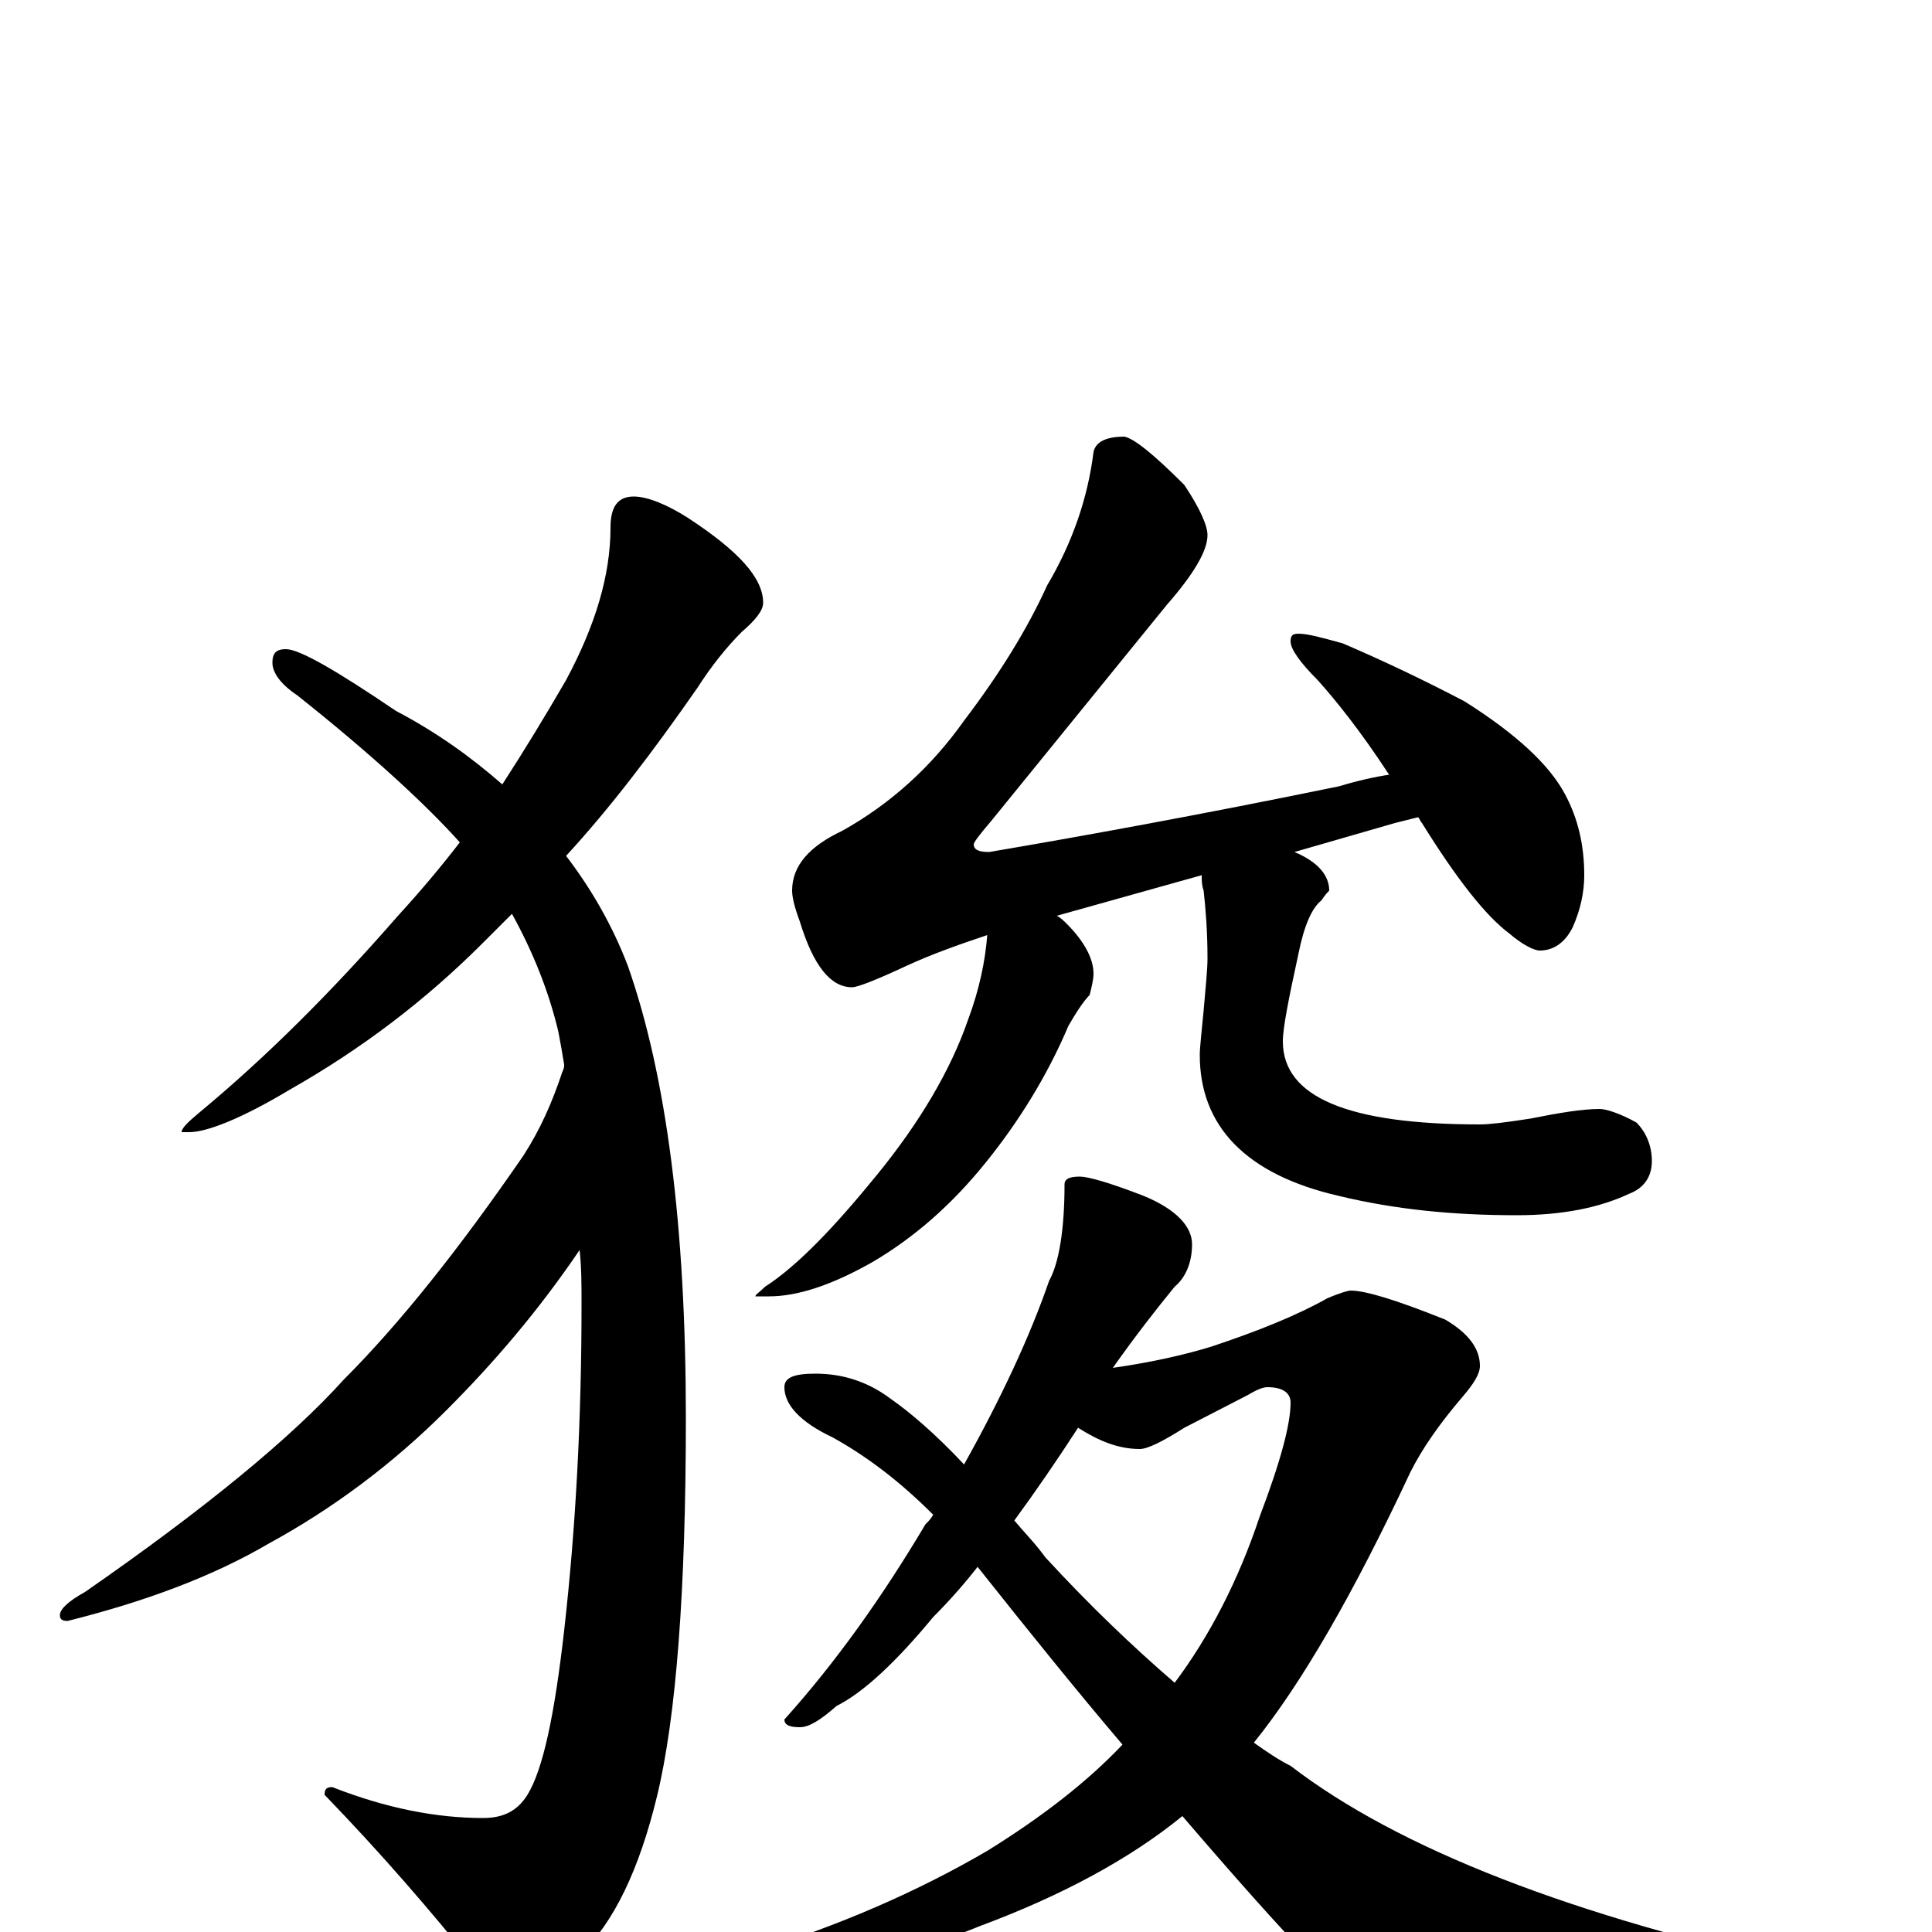 <?xml version="1.0" encoding="utf-8" ?>
<!DOCTYPE svg PUBLIC "-//W3C//DTD SVG 1.1//EN" "http://www.w3.org/Graphics/SVG/1.1/DTD/svg11.dtd">
<svg version="1.1" id="Layer_1" xmlns="http://www.w3.org/2000/svg" xmlns:xlink="http://www.w3.org/1999/xlink" x="0px" y="145px" width="1000px" height="1000px" viewBox="0 0 1000 1000" enable-background="new 0 0 1000 1000" xml:space="preserve">
<g id="Layer_1">
<path id="glyph" transform="matrix(1 0 0 -1 0 1000)" d="M328,743C335,743 345,739 356,732C382,715 395,701 395,688C395,684 391,679 384,673C376,665 368,655 361,644C338,611 316,582 293,557C306,540 317,521 325,500C345,443 355,365 355,266C355,177 350,111 340,70C331,33 318,5 300,-12C285,-27 273,-35 266,-35C259,-35 253,-30 247,-19C223,11 197,41 168,71C168,74 169,75 172,75C200,64 226,59 250,59C261,59 268,63 273,71C281,84 287,112 292,156C298,209 301,265 301,325C301,335 301,344 300,353C279,322 256,295 231,270C203,242 172,219 139,201C110,184 75,171 35,161C32,161 31,162 31,164C31,167 35,171 44,176C106,219 151,256 178,286C207,315 238,354 271,402C280,416 286,430 291,445C292,447 292,448 292,449C291,455 290,461 289,466C284,487 276,507 265,527C260,522 255,517 250,512C220,482 187,457 150,436C125,421 107,414 98,414l-4,0C94,416 97,419 103,424C138,453 172,487 206,526C217,538 228,551 238,564C221,583 193,609 154,640C145,646 141,652 141,657C141,662 143,664 148,664C155,664 174,653 205,632C226,621 244,608 260,594C271,611 282,629 293,648C308,676 316,702 316,727C316,738 320,743 328,743M582,774C587,773 597,765 613,749C621,737 625,728 625,723C625,715 618,703 604,687l-91,-112C507,568 504,564 504,563C504,560 507,559 512,559C559,567 620,578 693,593C703,596 712,598 719,599C704,622 691,638 682,648C673,657 668,664 668,668C668,671 669,672 672,672C677,672 684,670 695,667C716,658 737,648 758,637C785,620 802,604 810,589C817,576 820,562 820,547C820,538 818,529 814,520C810,512 804,508 797,508C794,508 788,511 781,517C769,526 754,545 736,574C735,575 735,576 734,577C730,576 726,575 722,574l-52,-15C682,554 688,547 688,539C687,538 686,537 684,534C679,530 675,521 672,506C667,483 664,468 664,461C664,432 698,418 766,418C771,418 779,419 792,421C807,424 819,426 828,426C831,426 838,424 847,419C852,414 855,407 855,399C855,391 851,385 843,382C828,375 809,371 785,371C752,371 722,374 693,381C645,392 621,417 621,454C621,458 622,466 623,477C624,489 625,498 625,504C625,518 624,530 623,539C622,542 622,544 622,547l-75,-21C549,525 551,523 552,522C561,513 566,504 566,496C566,493 565,489 564,485C561,482 557,476 553,469C542,443 527,419 510,398C493,377 474,360 452,347C431,335 413,329 398,329l-7,0C391,330 393,331 396,334C413,345 432,365 454,392C476,419 492,446 501,472C507,488 510,503 511,516C496,511 482,506 469,500C454,493 444,489 441,489C430,489 421,500 414,523C411,531 410,536 410,539C410,552 419,562 436,570C461,584 482,603 499,627C518,652 532,675 542,697C555,719 563,742 566,766C567,771 572,774 582,774M559,391C563,391 574,388 592,381C609,374 617,365 617,356C617,347 614,339 608,334C599,323 588,309 576,292C597,295 614,299 627,303C651,311 671,319 687,328C694,331 698,332 699,332C707,332 723,327 748,317C760,310 766,302 766,293C766,289 763,284 757,277C745,263 736,250 730,238C701,176 674,129 649,98C656,93 662,89 668,86C724,43 814,8 938,-19C951,-23 957,-28 957,-35C957,-38 951,-41 938,-44C871,-59 817,-66 774,-66C751,-66 732,-61 718,-50C701,-40 666,-3 612,60C585,38 550,19 507,3C465,-14 431,-23 406,-23C388,-23 379,-20 379,-15C379,-14 382,-12 388,-11C434,3 475,21 511,42C540,60 563,78 581,97C558,124 533,155 506,189C499,180 491,171 483,163C464,140 447,124 433,117C425,110 419,106 414,106C409,106 406,107 406,110C433,140 457,174 479,211C480,212 482,214 483,216C466,233 449,246 431,256C414,264 406,273 406,282C406,287 411,289 422,289C436,289 449,285 461,276C471,269 484,258 499,242C518,276 533,308 543,337C548,346 551,363 551,387C551,390 554,391 559,391M525,213C530,207 536,201 541,194C564,169 586,148 608,129C626,153 641,182 652,215C663,244 668,263 668,274C668,279 664,282 656,282C654,282 651,281 646,278l-33,-17C602,254 594,250 590,250C579,250 569,254 558,261C547,244 536,228 525,213z"/>
</g>
</svg>
